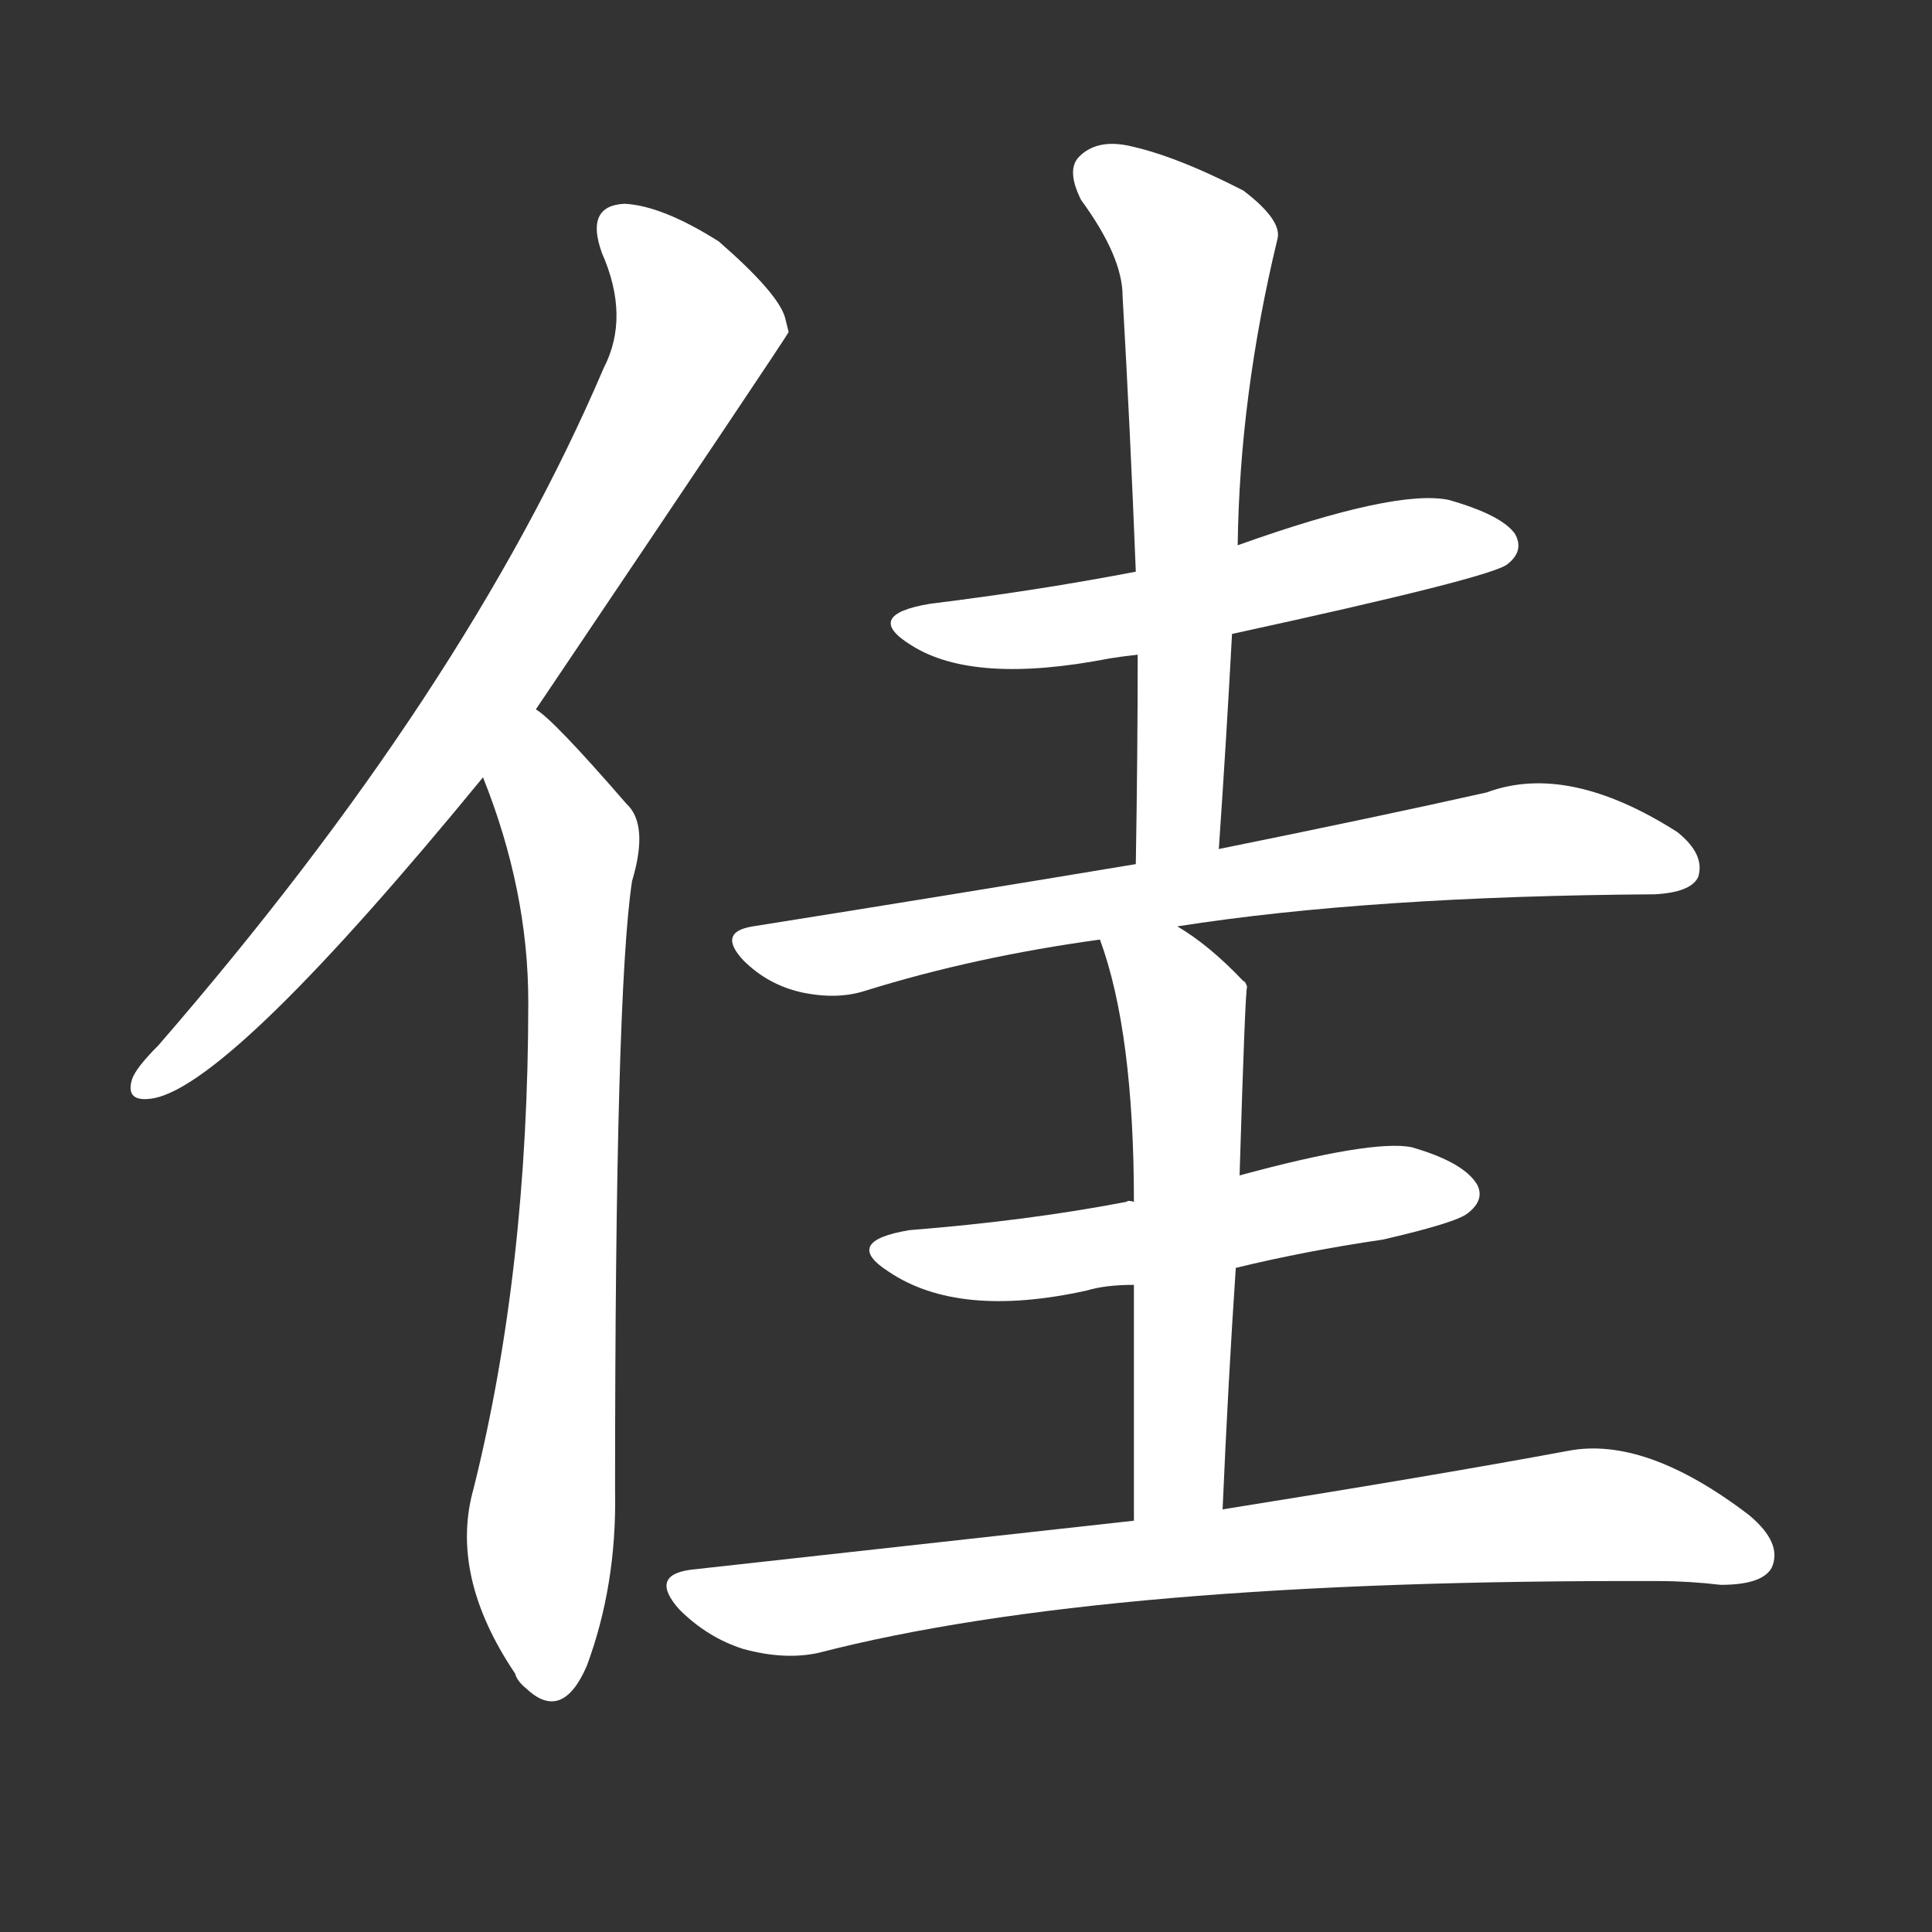 <svg version="1.1" viewBox="0 0 1024 1024" xmlns="http://www.w3.org/2000/svg">
  <rect x="0" y="0" width="1024" height="1024" fill="#333333" stroke="none"/>
  <g transform="scale(1, -1) translate(0, -900)">
    <style type="text/css">
        .stroke1 {fill: #FFFFFF;}
        .stroke2 {fill: #FFFFFF;}
        .stroke3 {fill: #FFFFFF;}
        .stroke4 {fill: #FFFFFF;}
        .stroke5 {fill: #FFFFFF;}
        .stroke6 {fill: #FFFFFF;}
        .stroke7 {fill: #FFFFFF;}
        .stroke8 {fill: #FFFFFF;}
        .stroke9 {fill: #FFFFFF;}
        .stroke10 {fill: #FFFFFF;}
        .stroke11 {fill: #FFFFFF;}
        .stroke12 {fill: #FFFFFF;}
        .stroke13 {fill: #FFFFFF;}
        .stroke14 {fill: #FFFFFF;}
        .stroke15 {fill: #FFFFFF;}
        .stroke16 {fill: #FFFFFF;}
        .stroke17 {fill: #FFFFFF;}
        .stroke18 {fill: #FFFFFF;}
        .stroke19 {fill: #FFFFFF;}
        .stroke20 {fill: #FFFFFF;}
        text {
            font-family: Helvetica;
            font-size: 50px;
            fill: #FFFFFF;}
            paint-order: stroke;
            stroke: #000000;
            stroke-width: 4px;
            stroke-linecap: butt;
            stroke-linejoin: miter;
            font-weight: 800;
        }
    </style>

    <path d="M 284 524 Q 416 720 418 724 Q 417 728 416 732 Q 412 745 381 772 Q 351 791 331 792 Q 310 791 319 766 Q 334 732 320 705 Q 247 534 84 346 Q 72 334 70 328 Q 66 315 82 318 Q 124 327 256 488 L 284 524 Z" class="stroke1"/>
    <path d="M 256 488 Q 280 428 280 369 Q 280 227 251 111 Q 238 65 273 13 Q 274 9 279 5 Q 298 -13 311 17 Q 327 60 326 110 Q 326 374 335 433 Q 344 463 332 474 Q 293 519 284 524 C 261 544 245 516 256 488 Z" class="stroke2"/>
    <path d="M 653 564 Q 791 594 799 601 Q 808 608 803 617 Q 796 627 768 635 Q 740 641 656 611 L 602 597 Q 550 587 493 580 Q 457 574 483 558 Q 516 537 588 551 Q 594 552 603 553 L 653 564 Z" class="stroke3"/>
    <path d="M 646 450 Q 650 508 653 564 L 656 611 Q 657 690 677 773 Q 680 783 659 799 Q 622 818 597 823 Q 581 826 572 817 Q 565 810 573 794 Q 595 764 595 743 Q 599 673 602 597 L 603 553 Q 603 501 602 442 C 602 412 644 420 646 450 Z" class="stroke4"/>
    <path d="M 624 409 Q 726 425 877 426 Q 896 427 900 435 Q 904 447 889 459 Q 831 496 788 480 Q 730 467 646 450 L 602 442 Q 506 426 399 409 Q 380 406 394 391 Q 407 378 425 374 Q 444 370 459 375 Q 517 393 583 402 L 624 409 Z" class="stroke5"/>
    <path d="M 655 228 Q 692 237 733 243 Q 772 252 778 257 Q 787 264 783 272 Q 776 284 748 292 Q 727 296 657 277 L 601 263 Q 598 264 597 263 Q 545 253 482 248 Q 446 242 471 226 Q 508 201 576 216 Q 586 219 601 219 L 655 228 Z" class="stroke6"/>
    <path d="M 648 100 Q 651 169 655 228 L 657 277 Q 660 376 661 377 Q 660 380 659 380 Q 641 399 624 409 C 599 425 573 430 583 402 Q 601 353 601 263 L 601 219 Q 601 168 601 94 C 601 64 647 70 648 100 Z" class="stroke7"/>
    <path d="M 601 94 Q 492 82 366 68 Q 344 65 360 47 Q 375 32 394 26 Q 416 20 434 24 Q 585 63 879 62 Q 895 62 912 60 Q 934 60 939 69 Q 945 82 927 97 Q 872 139 831 131 Q 761 118 648 100 L 601 94 Z" class="stroke8"/>
</g></svg>